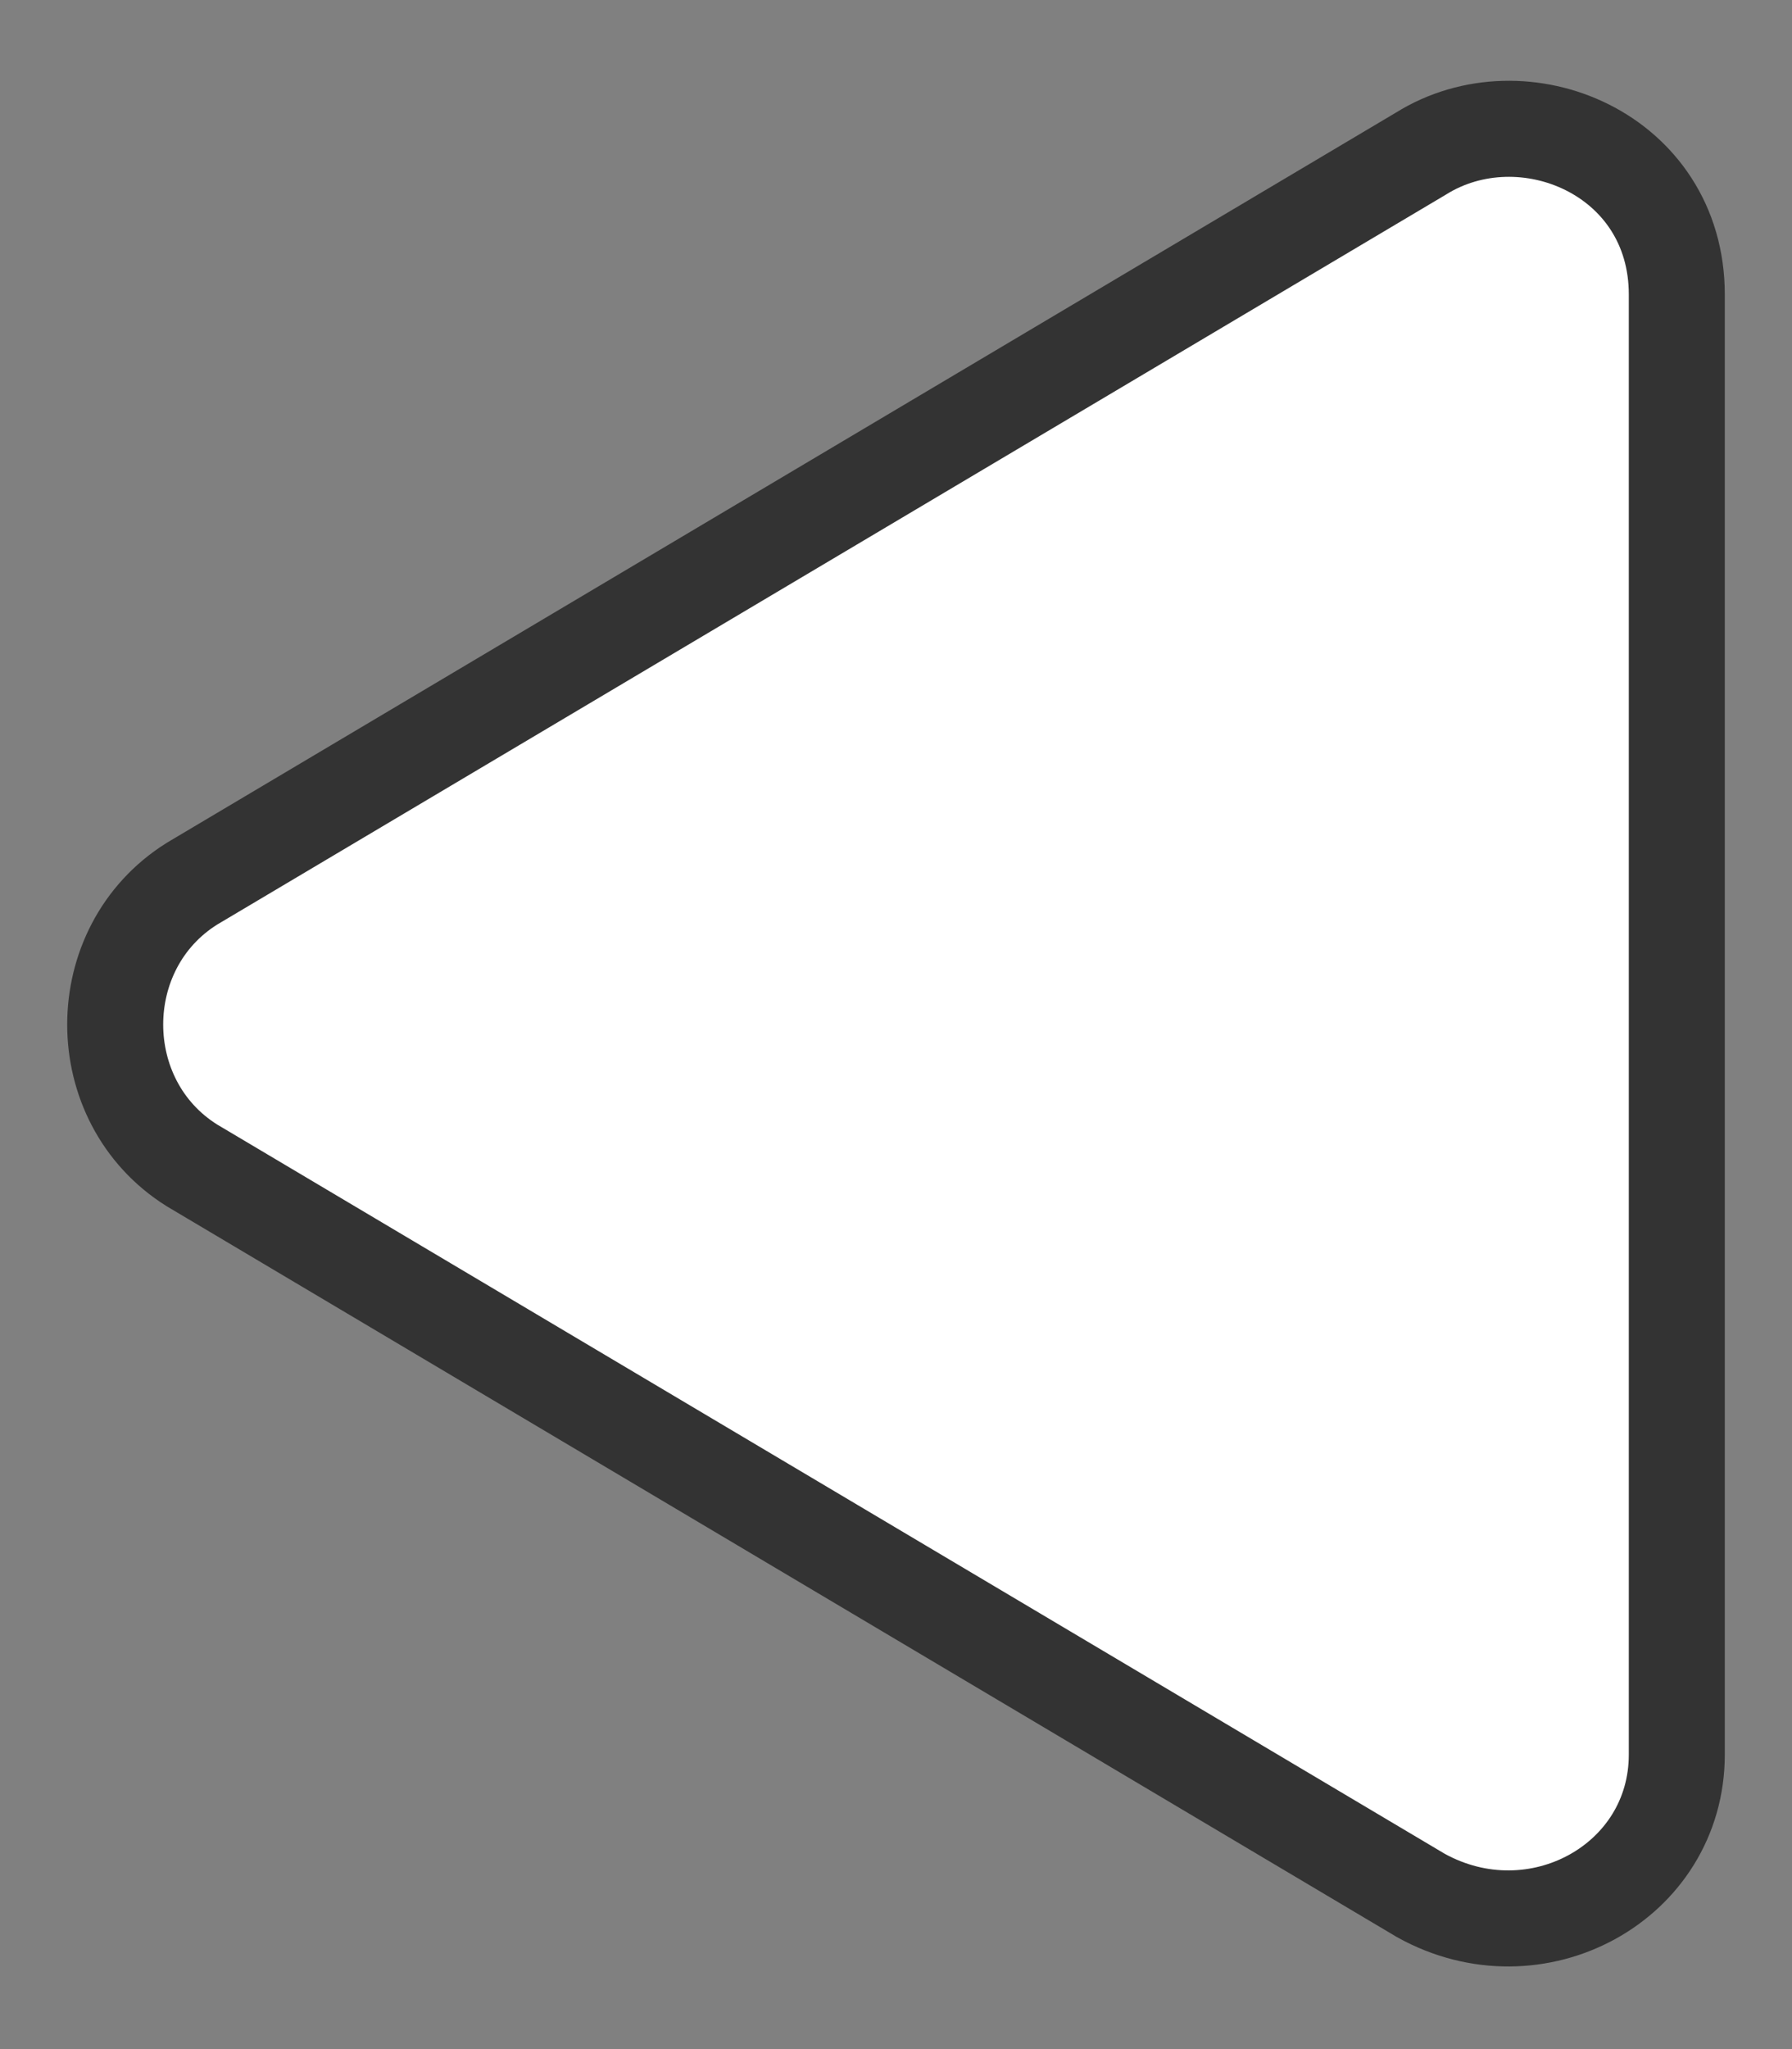 <?xml version="1.0" encoding="utf-8"?>
<!-- Generator: Adobe Illustrator 22.0.1, SVG Export Plug-In . SVG Version: 6.00 Build 0)  -->
<svg version="1.1" id="Ebene_1" xmlns="http://www.w3.org/2000/svg" xmlns:xlink="http://www.w3.org/1999/xlink" x="0px" y="0px"
	 width="14px" height="16px" viewBox="0 0 14 16" enable-background="new 0 0 14 16" xml:space="preserve">
<rect x="0" y="0" width="14" height="16" fill="#808080" stroke="none"/>
<g>
	<path fill="#FFFFFF" stroke="#333333" stroke-width="0.75" stroke-miterlimit="10" d="M1.5,6.9l9.6-5.7c0.8-0.5,2,0,2,1.1v11.4
		c0,1-1.1,1.6-2,1.1L1.5,9.1C0.7,8.6,0.7,7.4,1.5,6.9L1.5,6.9z"/>
</g>
</svg>
